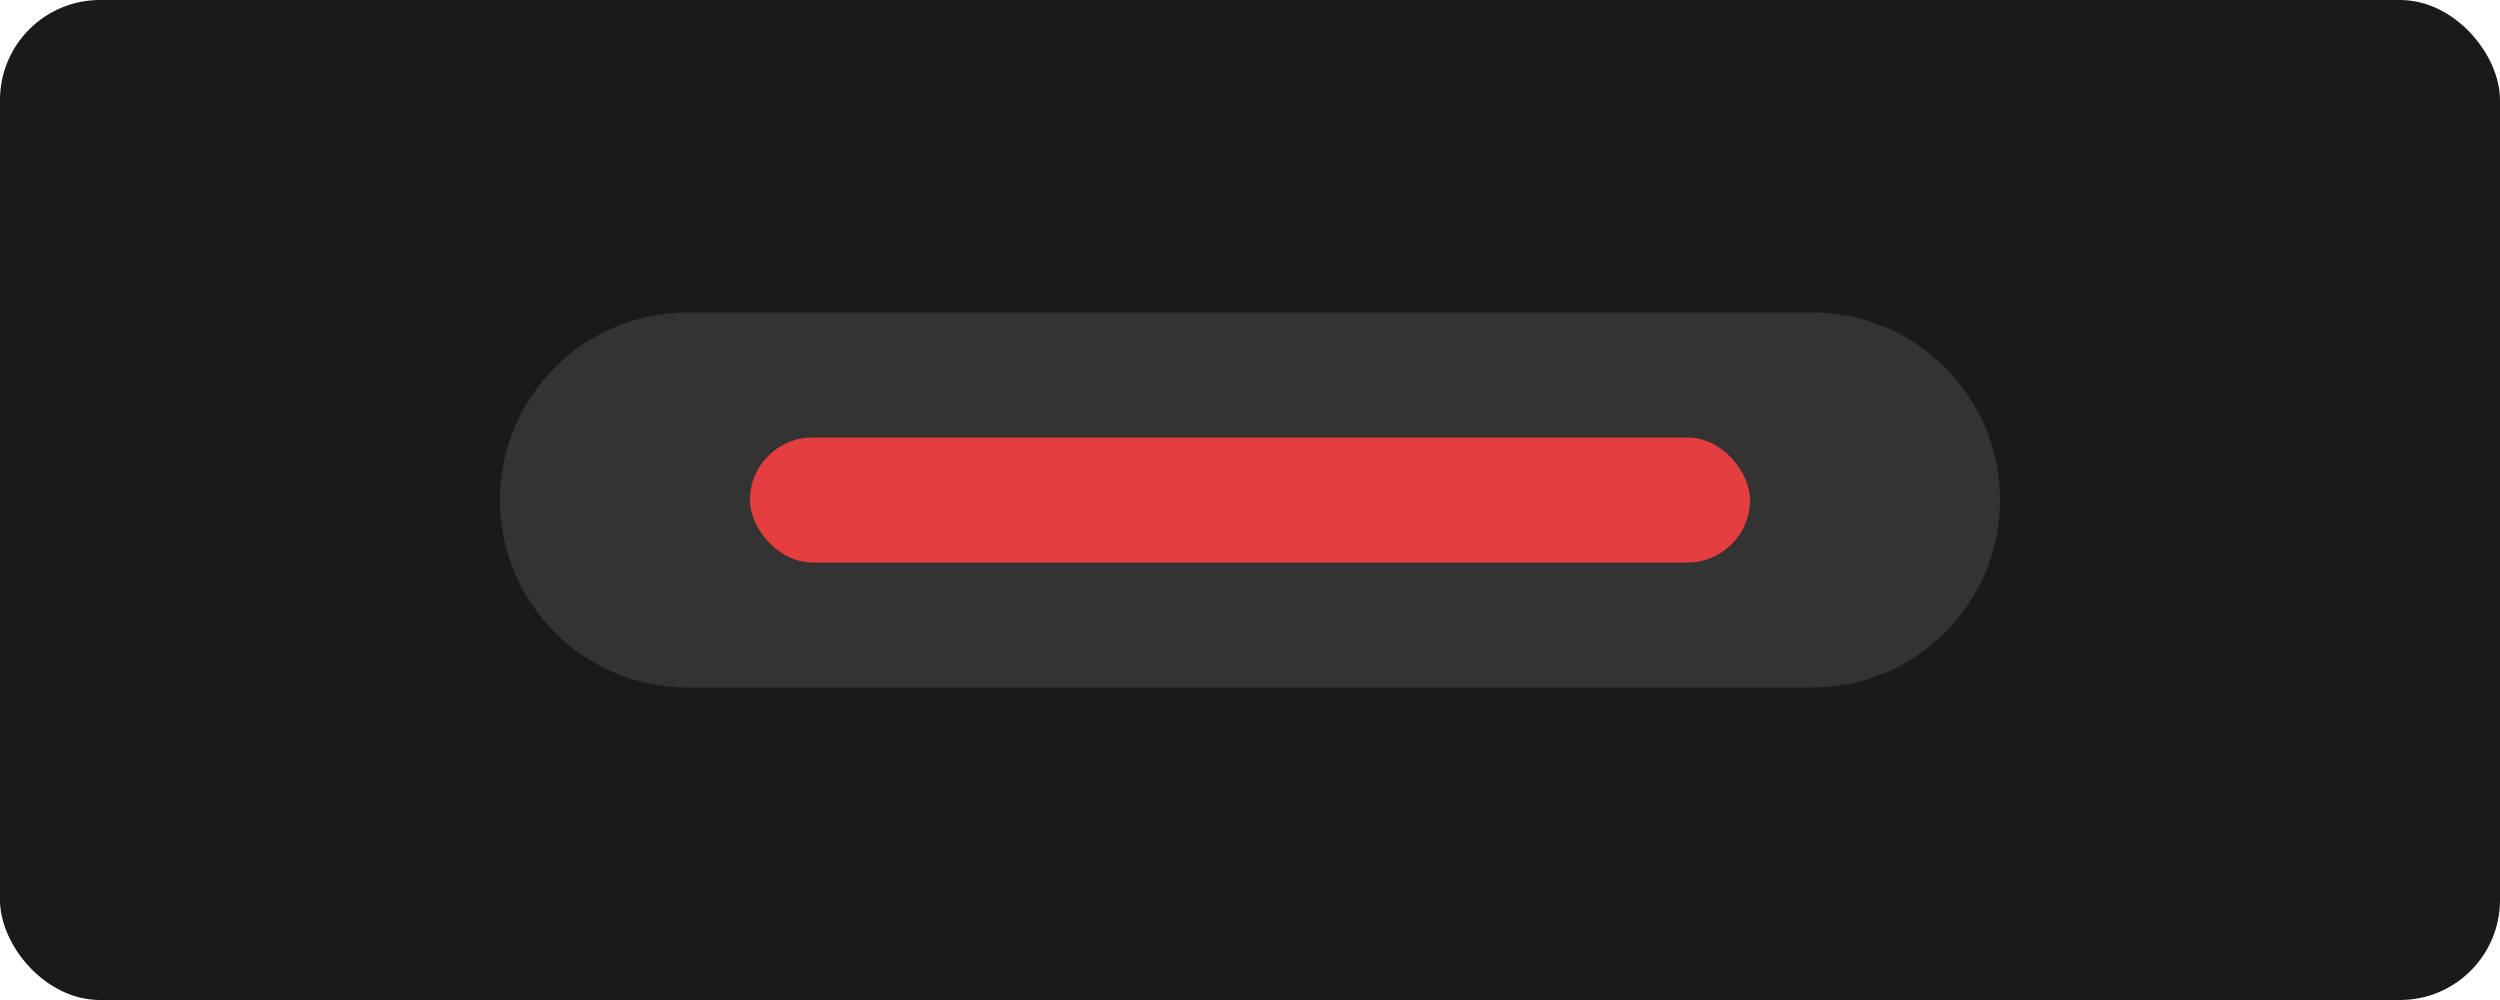 <svg width="200" height="80" viewBox="0 0 200 80" fill="none" xmlns="http://www.w3.org/2000/svg">
  <rect width="200" height="80" rx="8" fill="#1A1A1A"/>
  <path d="M40 40C40 31.716 46.716 25 55 25H145C153.284 25 160 31.716 160 40C160 48.284 153.284 55 145 55H55C46.716 55 40 48.284 40 40Z" fill="#333333"/>
  <rect x="60" y="35" width="80" height="10" rx="5" fill="#E53E3E"/>
</svg>

